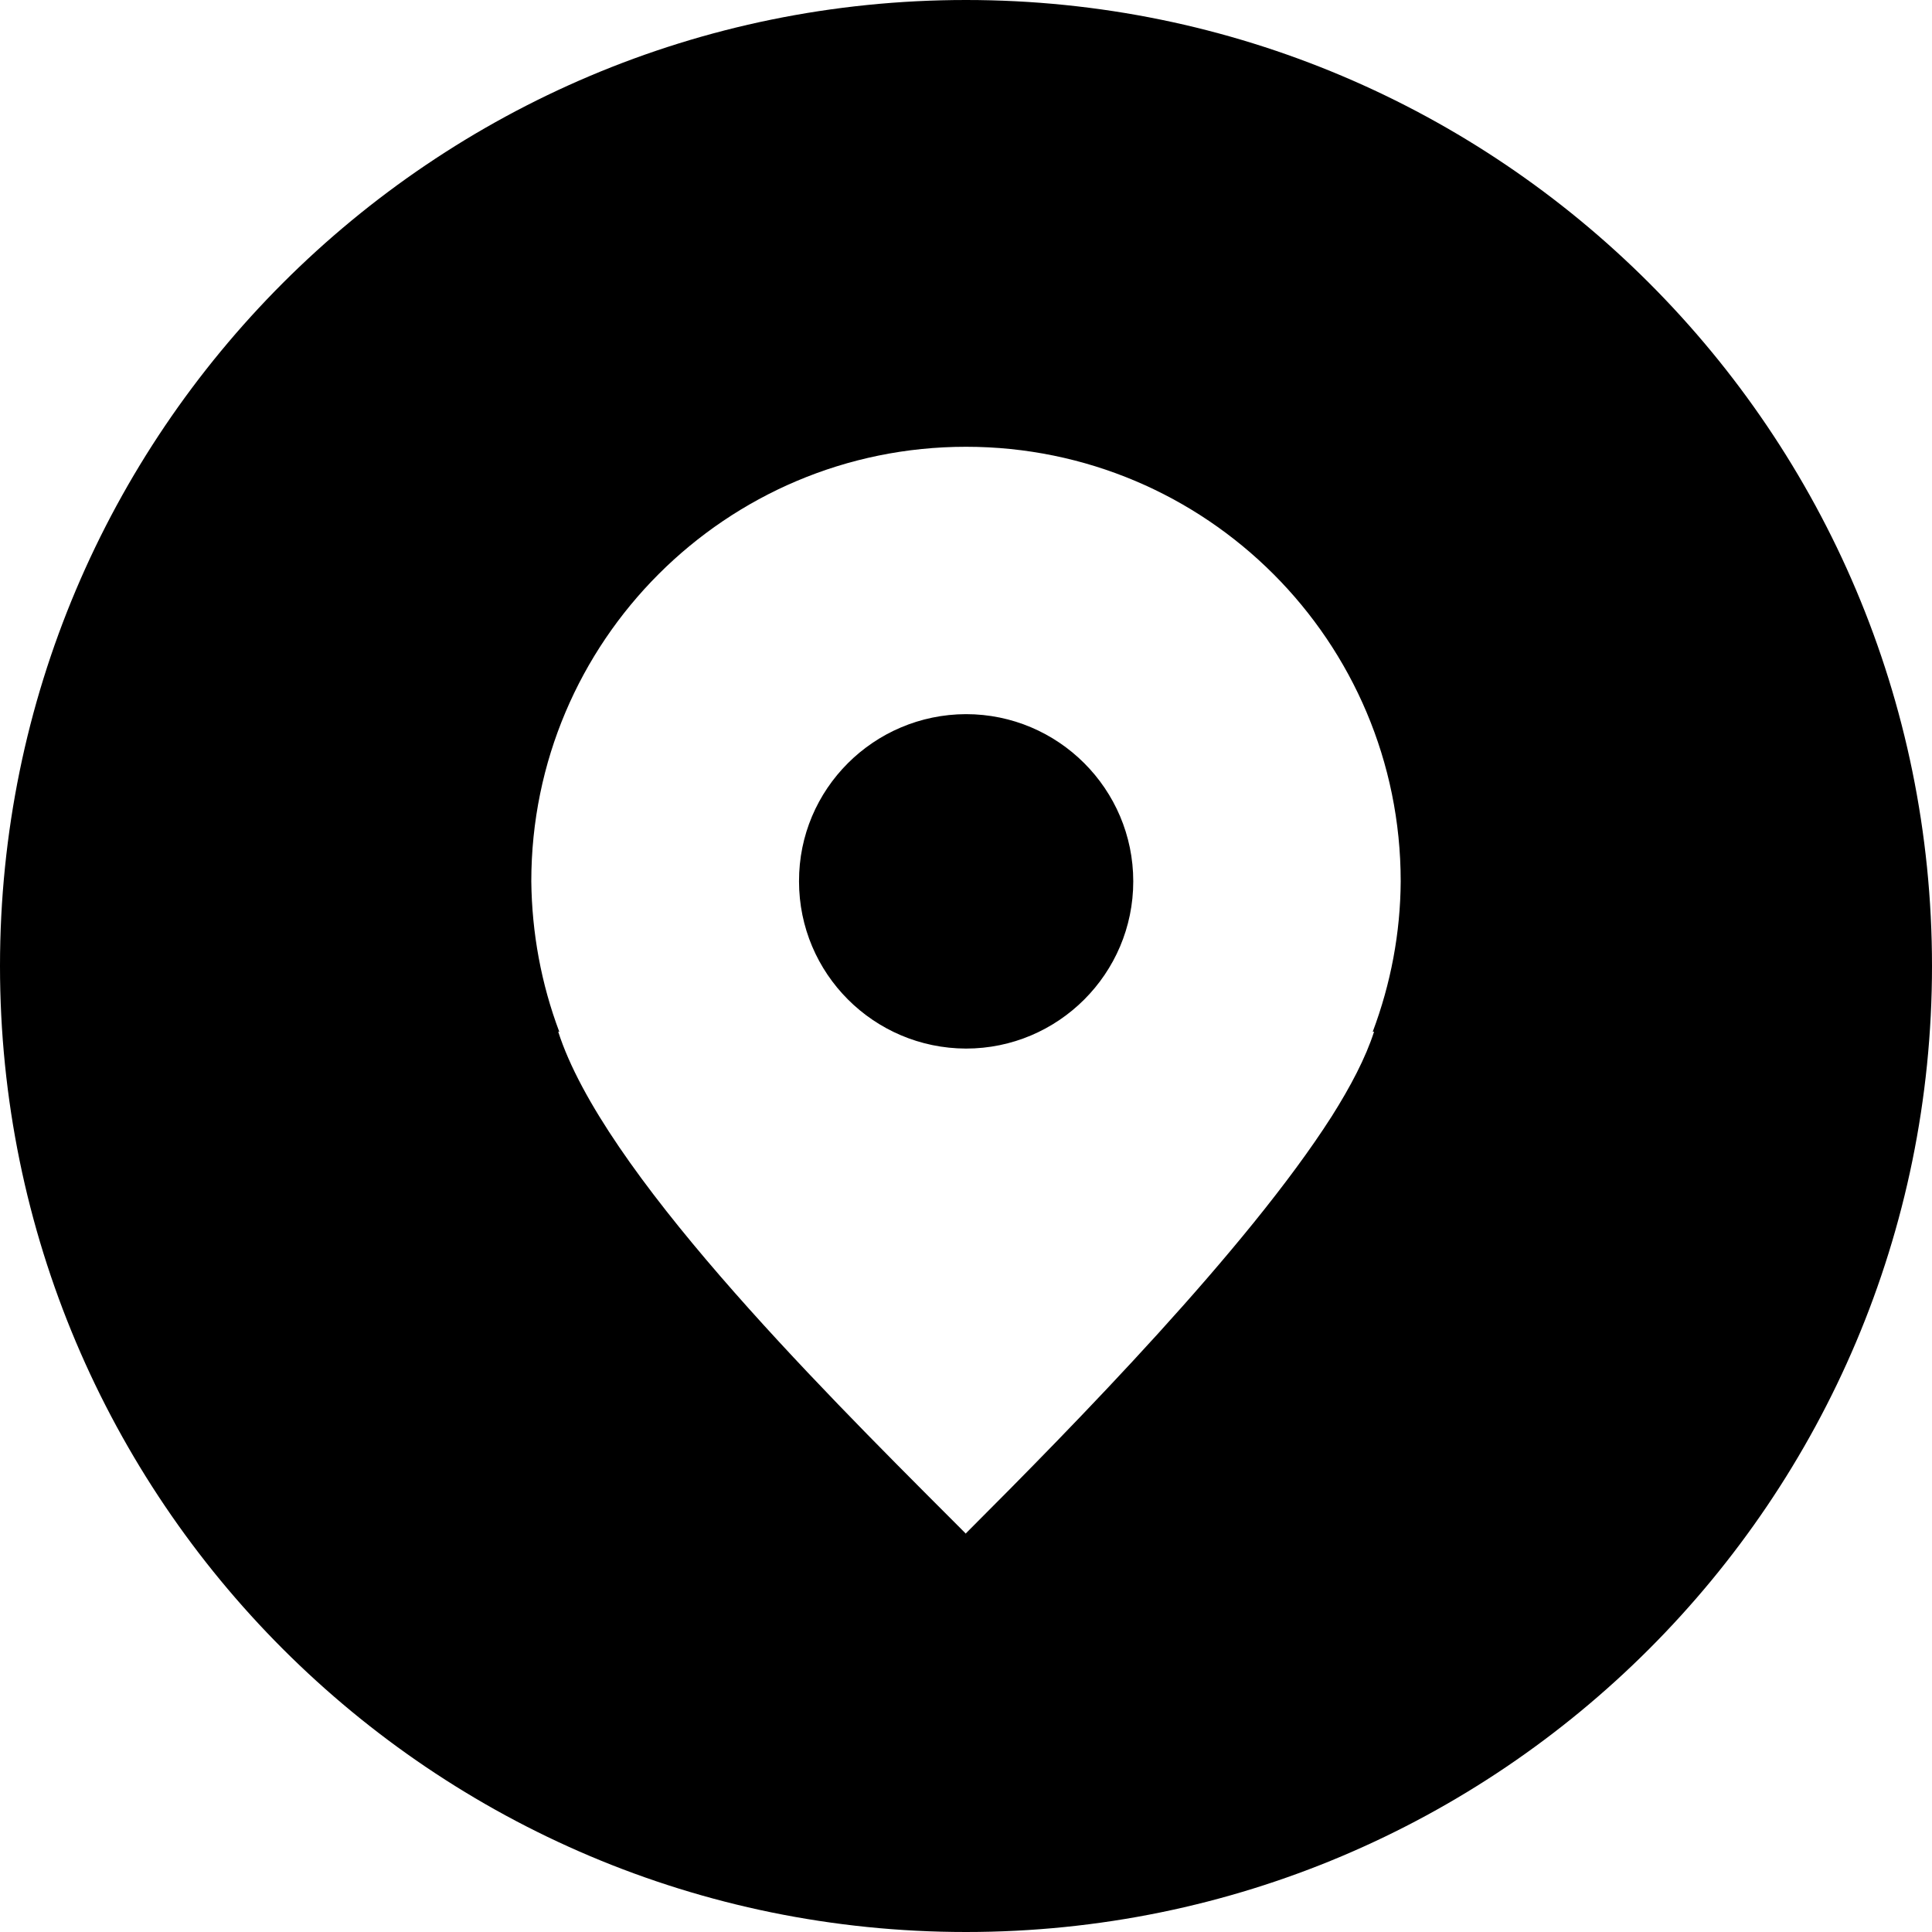 <svg width="800" height="800" viewBox="0 0 800 800" fill="none" xmlns="http://www.w3.org/2000/svg">
<rect x="0" y="0" width="800" height="800" fill="#808080" stroke="none"/>
<g clip-path="url(#clip0_4_18)">
<rect width="800" height="800" fill="white"/>
<path fill-rule="evenodd" clip-rule="evenodd" d="M400 800C620.914 800 800 620.914 800 400C800 179.086 620.914 0 400 0C179.086 0 0 179.086 0 400C0 620.914 179.086 800 400 800ZM220 364.953C220 265.604 300.625 185 400 185C499.492 185 580 265.604 580 364.953C579.883 386.276 575.898 407.364 568.398 427.281L568.984 427.164C565.469 438.059 559.258 449.892 551.406 462.311C516.367 517.14 445.234 589.66 400 634.883V635H399.883C397.765 632.878 395.59 630.702 393.364 628.474C337.456 572.528 249.503 484.513 231.133 427.164L231.602 427.281C224.102 407.364 220.234 386.276 220 364.953ZM469.258 364.953C469.258 326.76 438.203 295.713 400 295.713C361.797 295.831 330.742 326.76 330.859 364.953C330.859 403.146 361.797 434.076 400 434.193C438.203 434.193 469.258 403.146 469.258 364.953Z" fill="black"/>
</g>
<defs>
<clipPath id="clip0_4_18">
<rect width="800" height="800" fill="white"/>
</clipPath>
</defs>
</svg>

